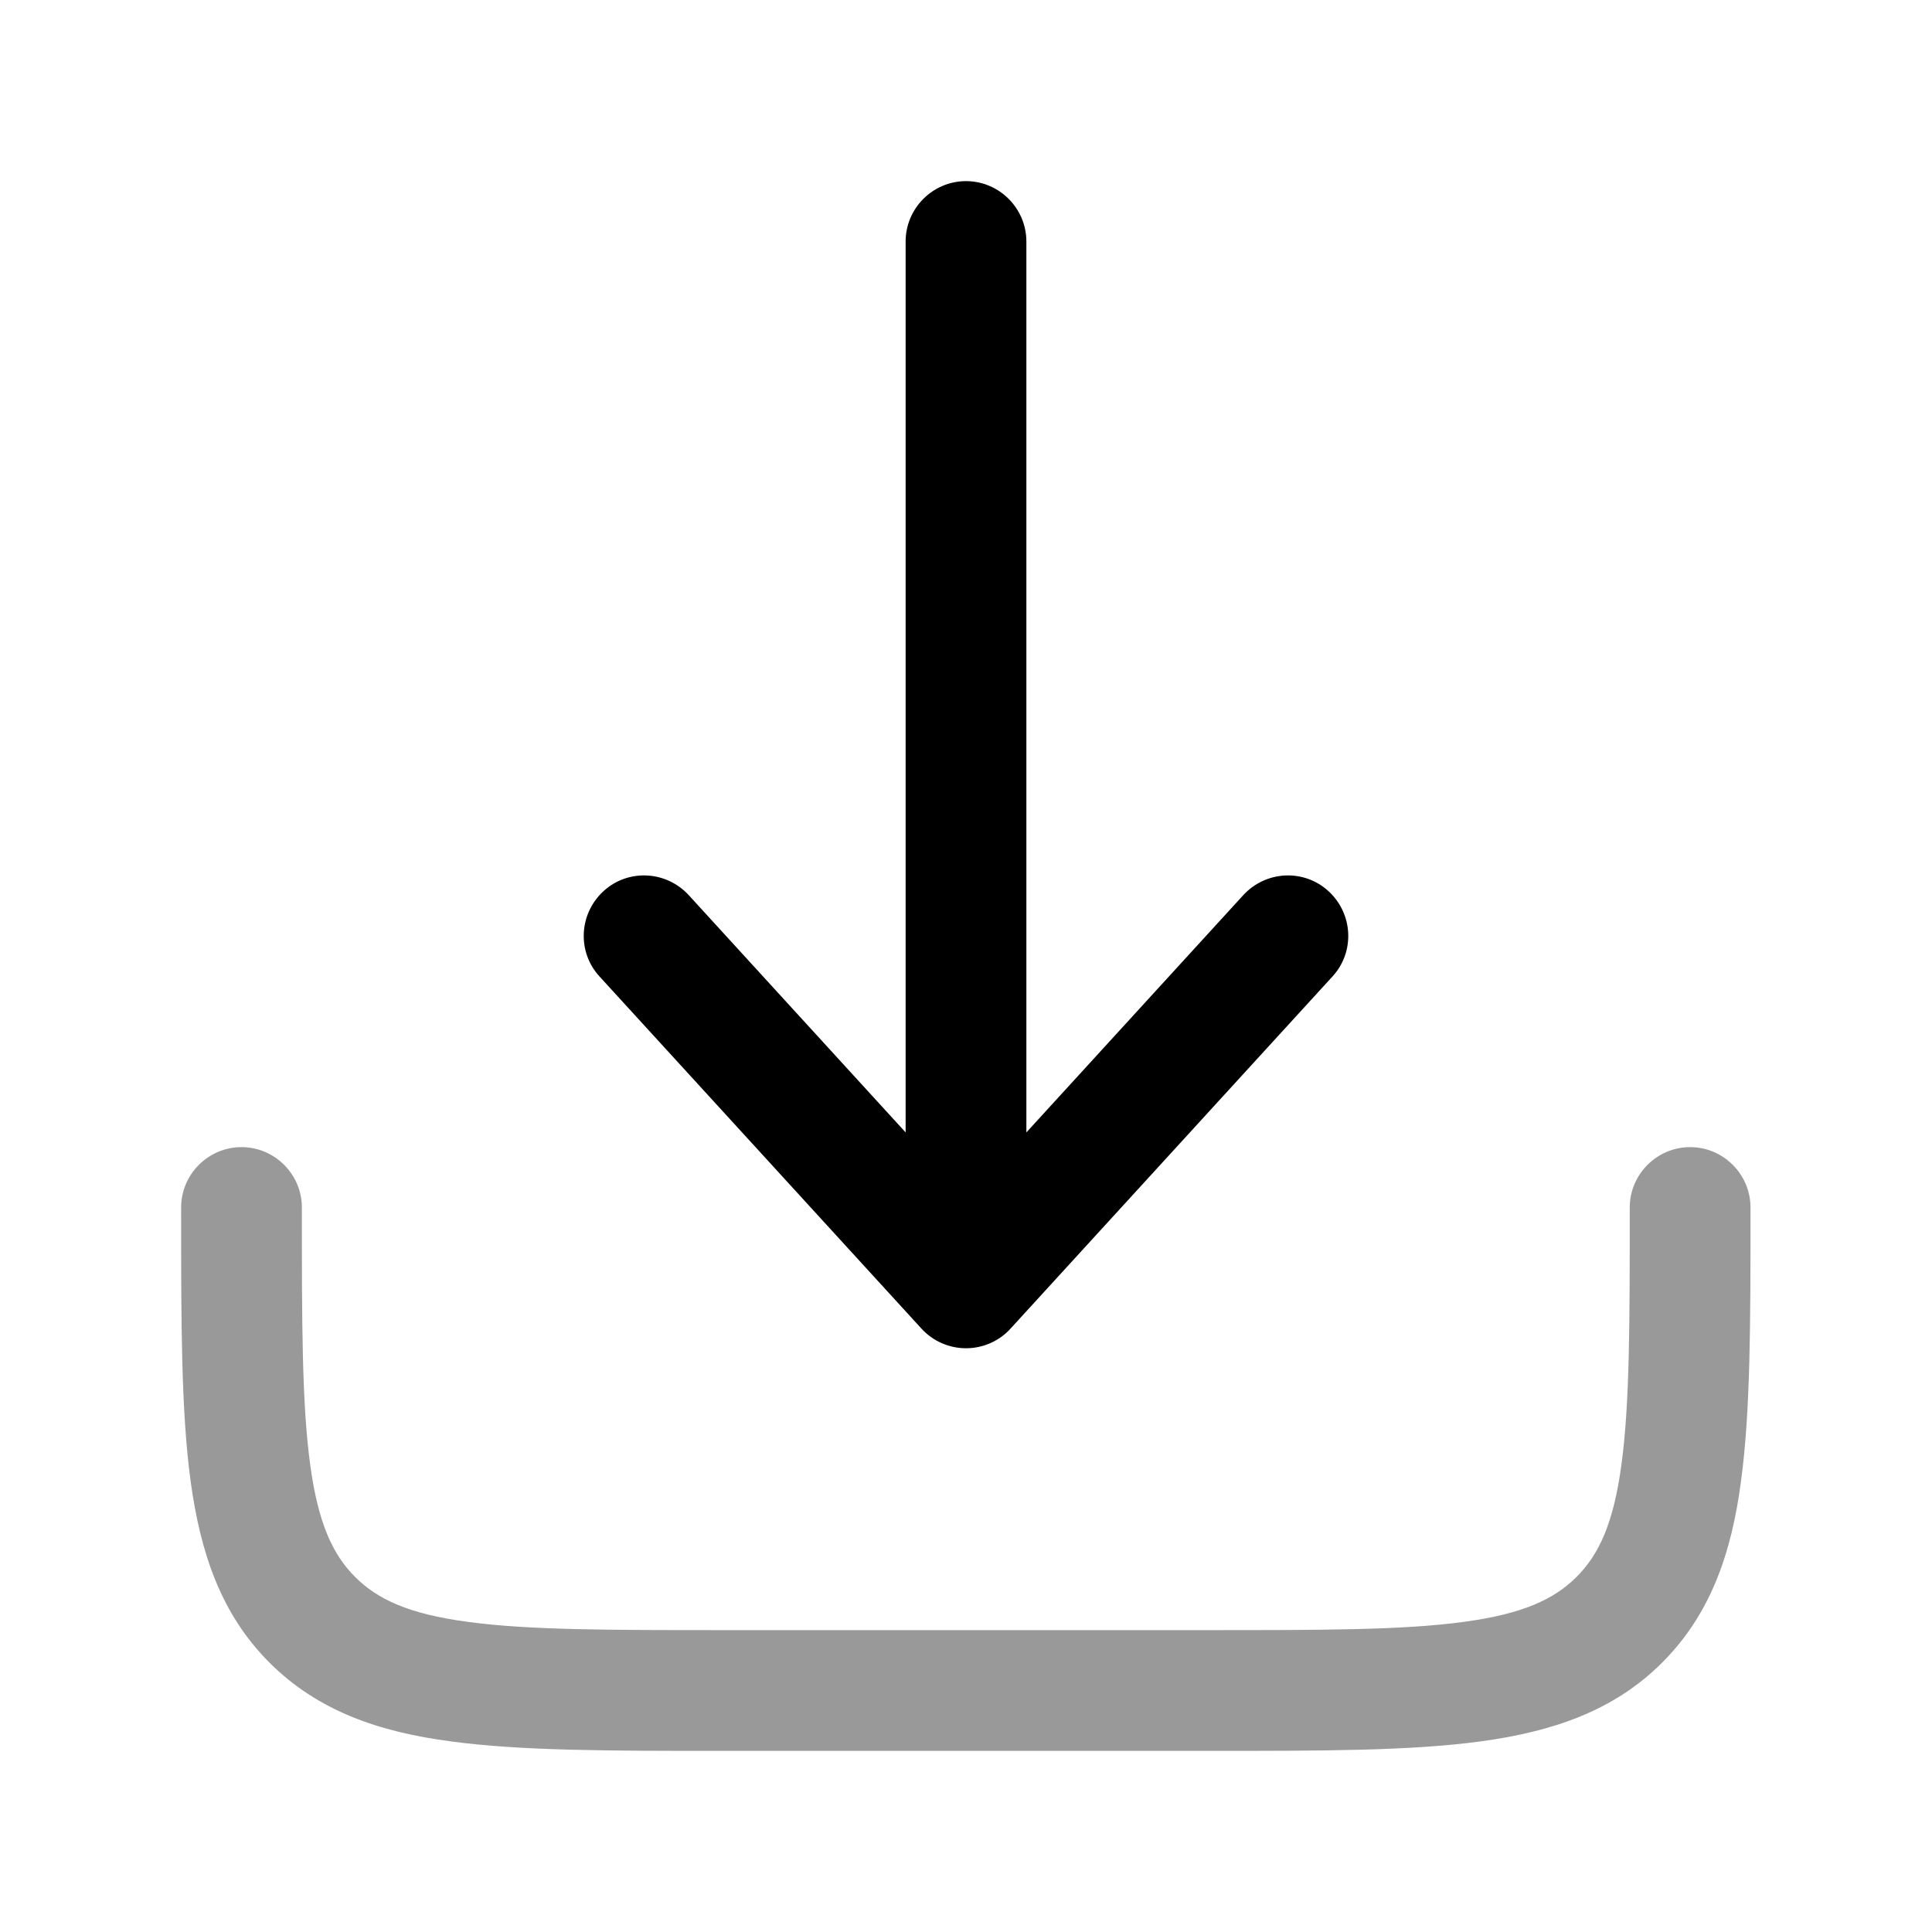 <svg xmlns="http://www.w3.org/2000/svg" viewBox="0 0 512 512"><!--!Font Awesome Pro 6.6.0 by @fontawesome - https://fontawesome.com License - https://fontawesome.com/license (Commercial License) Copyright 2024 Fonticons, Inc.--><path class="fa-secondary" opacity=".4" d="M48 320l0 1.2c0 29.2 0 52.7 2.5 71.2c2.6 19.2 8.1 35.4 20.9 48.2s29 18.4 48.2 20.9c18.5 2.5 42 2.5 71.2 2.5l130.3 0c29.3 0 52.7 0 71.2-2.5c19.2-2.6 35.4-8.1 48.2-20.9s18.4-29 20.9-48.2c2.5-18.5 2.5-42 2.5-71.2l0-1.2c0-8.8-7.2-16-16-16s-16 7.2-16 16c0 30.6 0 52-2.2 68.1c-2.1 15.7-6 23.9-11.9 29.8s-14.2 9.8-29.8 11.9C372 432 350.6 432 320 432l-128 0c-30.6 0-52 0-68.1-2.2c-15.7-2.1-23.9-6-29.8-11.9s-9.8-14.2-11.9-29.8C80 372 80 350.6 80 320c0-8.8-7.2-16-16-16s-16 7.2-16 16z"/><path class="fa-primary" d="M256 357.3c4.5 0 8.8-1.9 11.8-5.2l85.3-93.3c6-6.5 5.5-16.6-1-22.6s-16.6-5.5-22.6 1L272 300.1 272 64c0-8.8-7.2-16-16-16s-16 7.2-16 16l0 236.1-57.5-62.9c-6-6.5-16.1-7-22.6-1s-7 16.1-1 22.6l85.3 93.3c3 3.3 7.3 5.2 11.8 5.2z"/></svg>